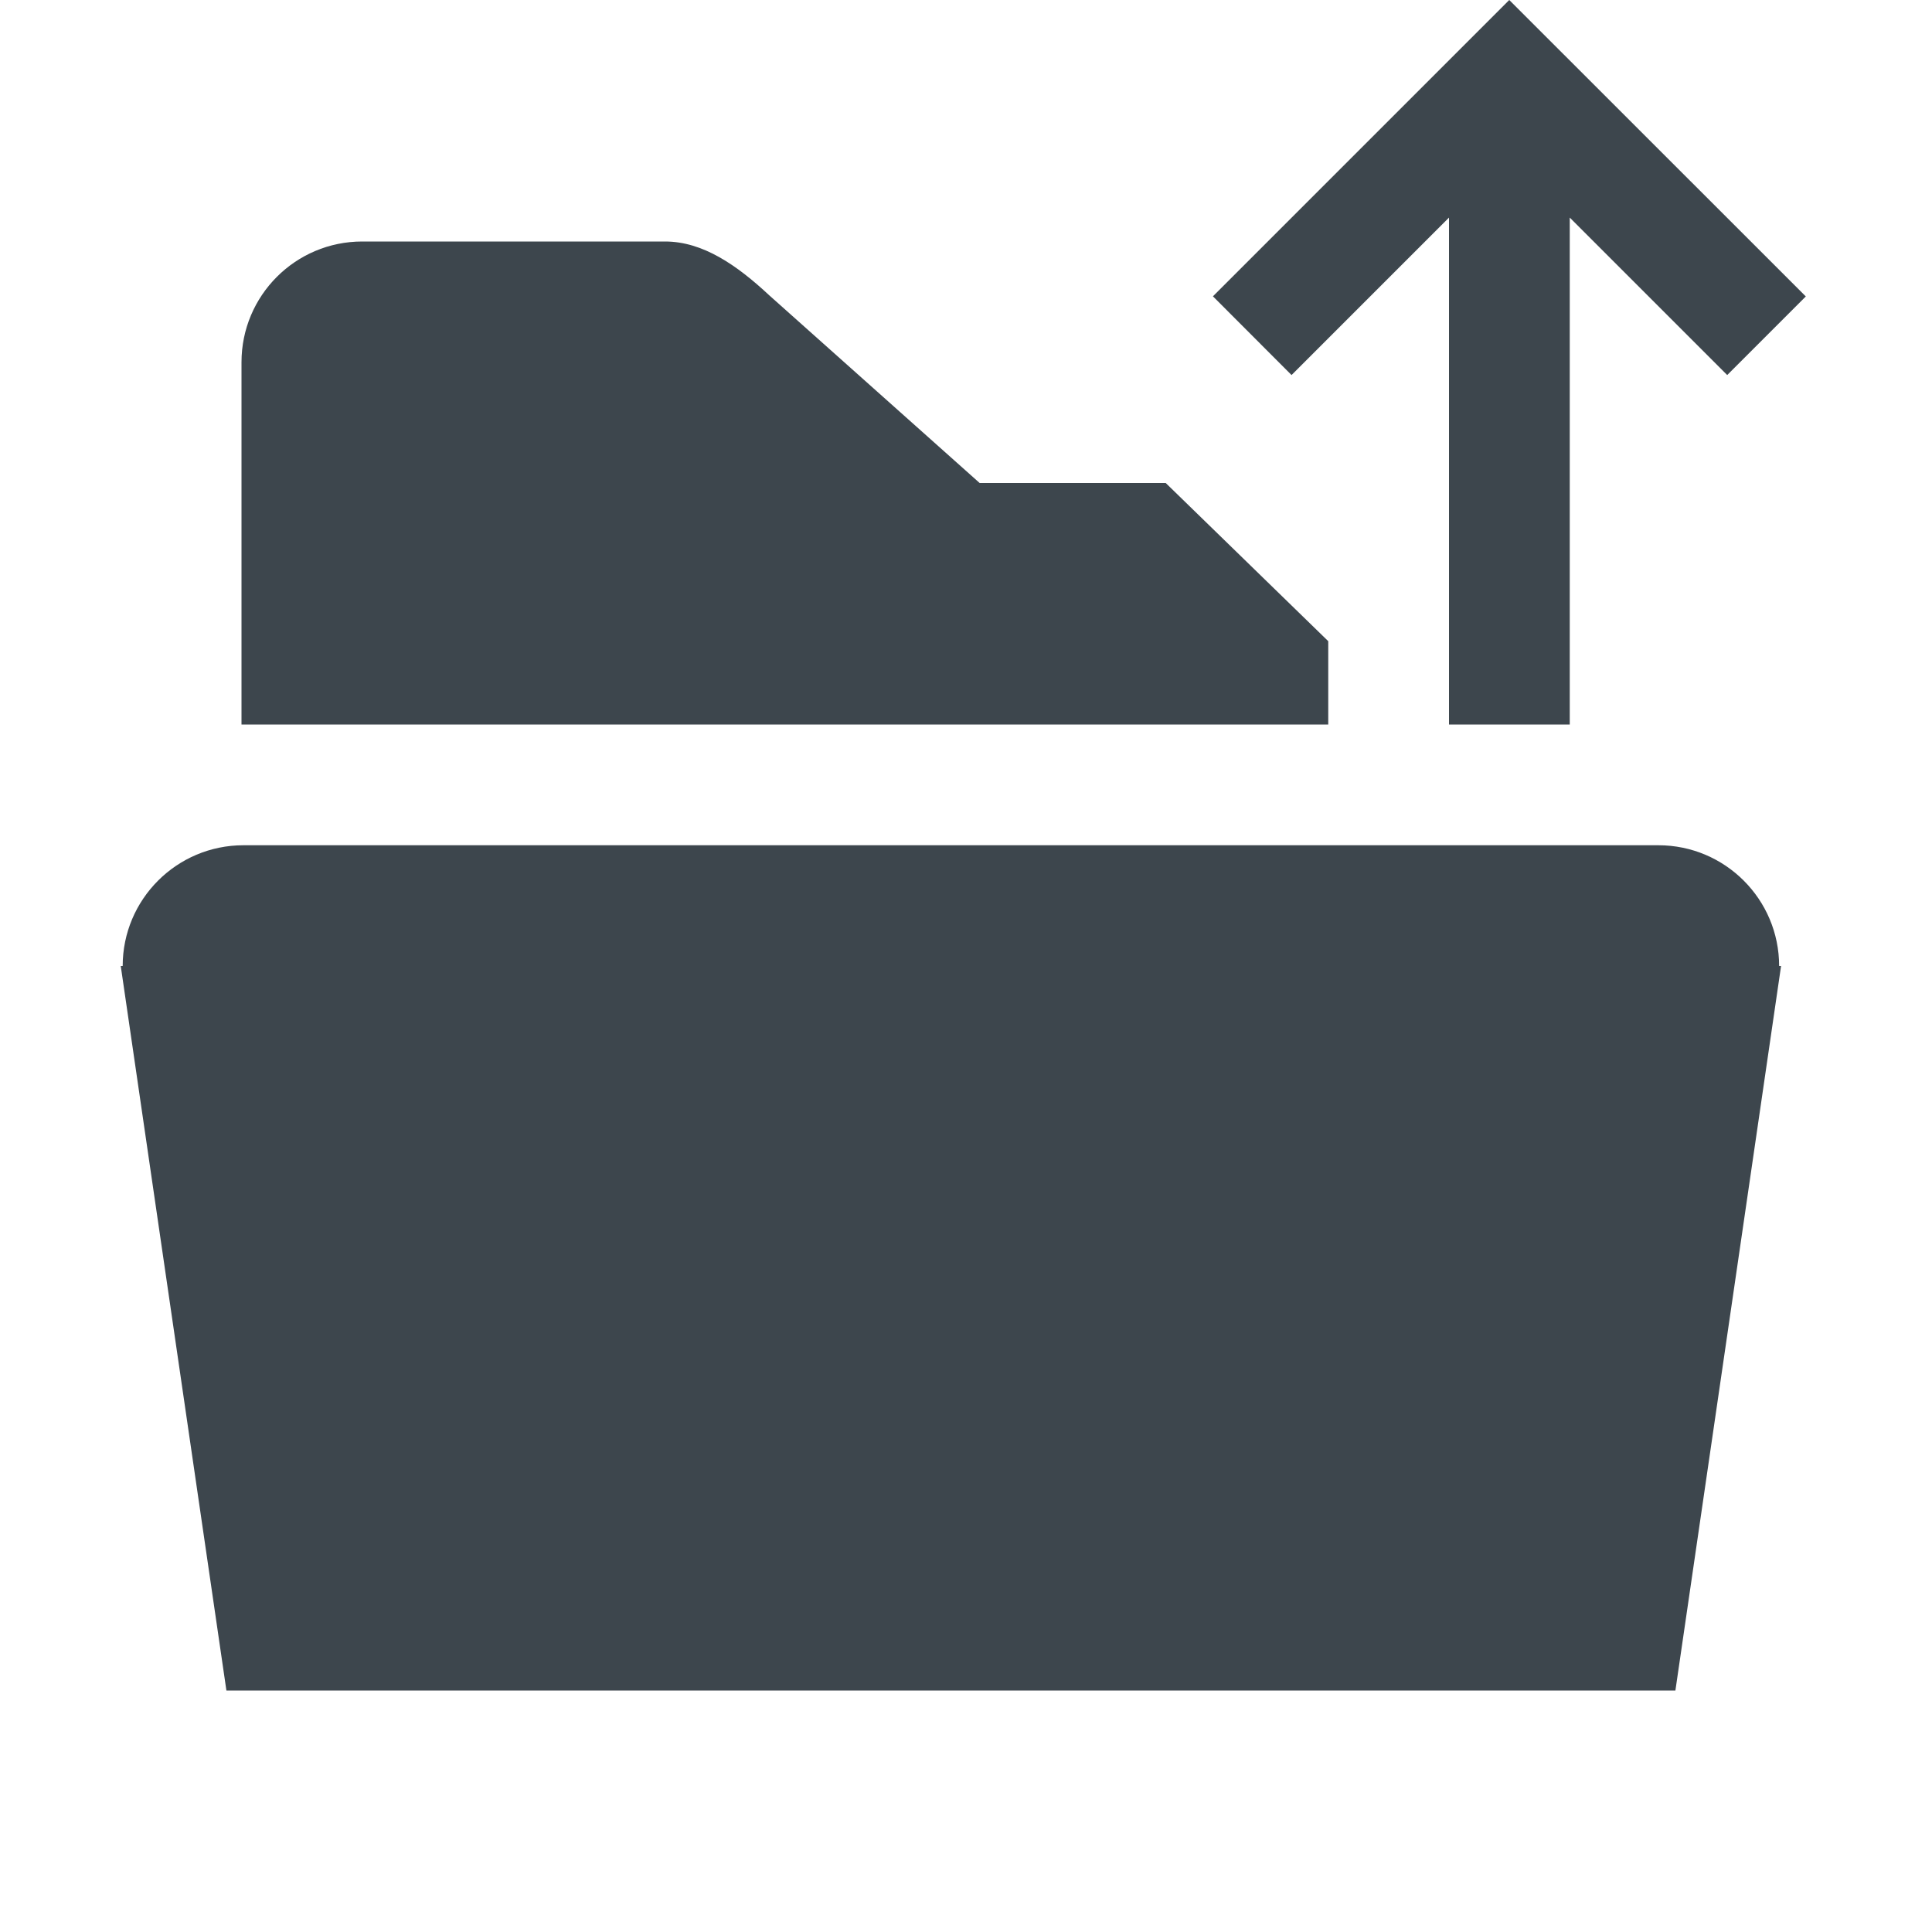<?xml version="1.0" encoding="utf-8"?>
<!-- Generator: Adobe Illustrator 16.0.4, SVG Export Plug-In . SVG Version: 6.00 Build 0)  -->
<!DOCTYPE svg PUBLIC "-//W3C//DTD SVG 1.1//EN" "http://www.w3.org/Graphics/SVG/1.1/DTD/svg11.dtd">
<svg version="1.1" id="artwork" xmlns="http://www.w3.org/2000/svg" xmlns:xlink="http://www.w3.org/1999/xlink" x="0px" y="0px"
	 width="16px" height="16px" viewBox="0 0 16 16" enable-background="new 0 0 16 16" xml:space="preserve">
<path fill="#3D464D" d="M14.734,8c0-0.552-0.448-1-1-1H7.875H2.016c-0.552,0-1,0.448-1,1H1l0.875,6h6h6l0.875-6H14.734z"/>
<g>
	<path fill="#3D464D" d="M8.113,4L6.372,2.447C6.102,2.195,5.82,2,5.508,2H3C2.447,2,2,2.448,2,3v3h9V5.31L9.654,4H8.113z"/>
</g>
<polygon fill="#3D464D" points="10.696,3.106 12,1.802 12,6 13,6 13,1.802 14.304,3.106 14.955,2.455 12.499,0 10.045,2.454 "/>
</svg>
